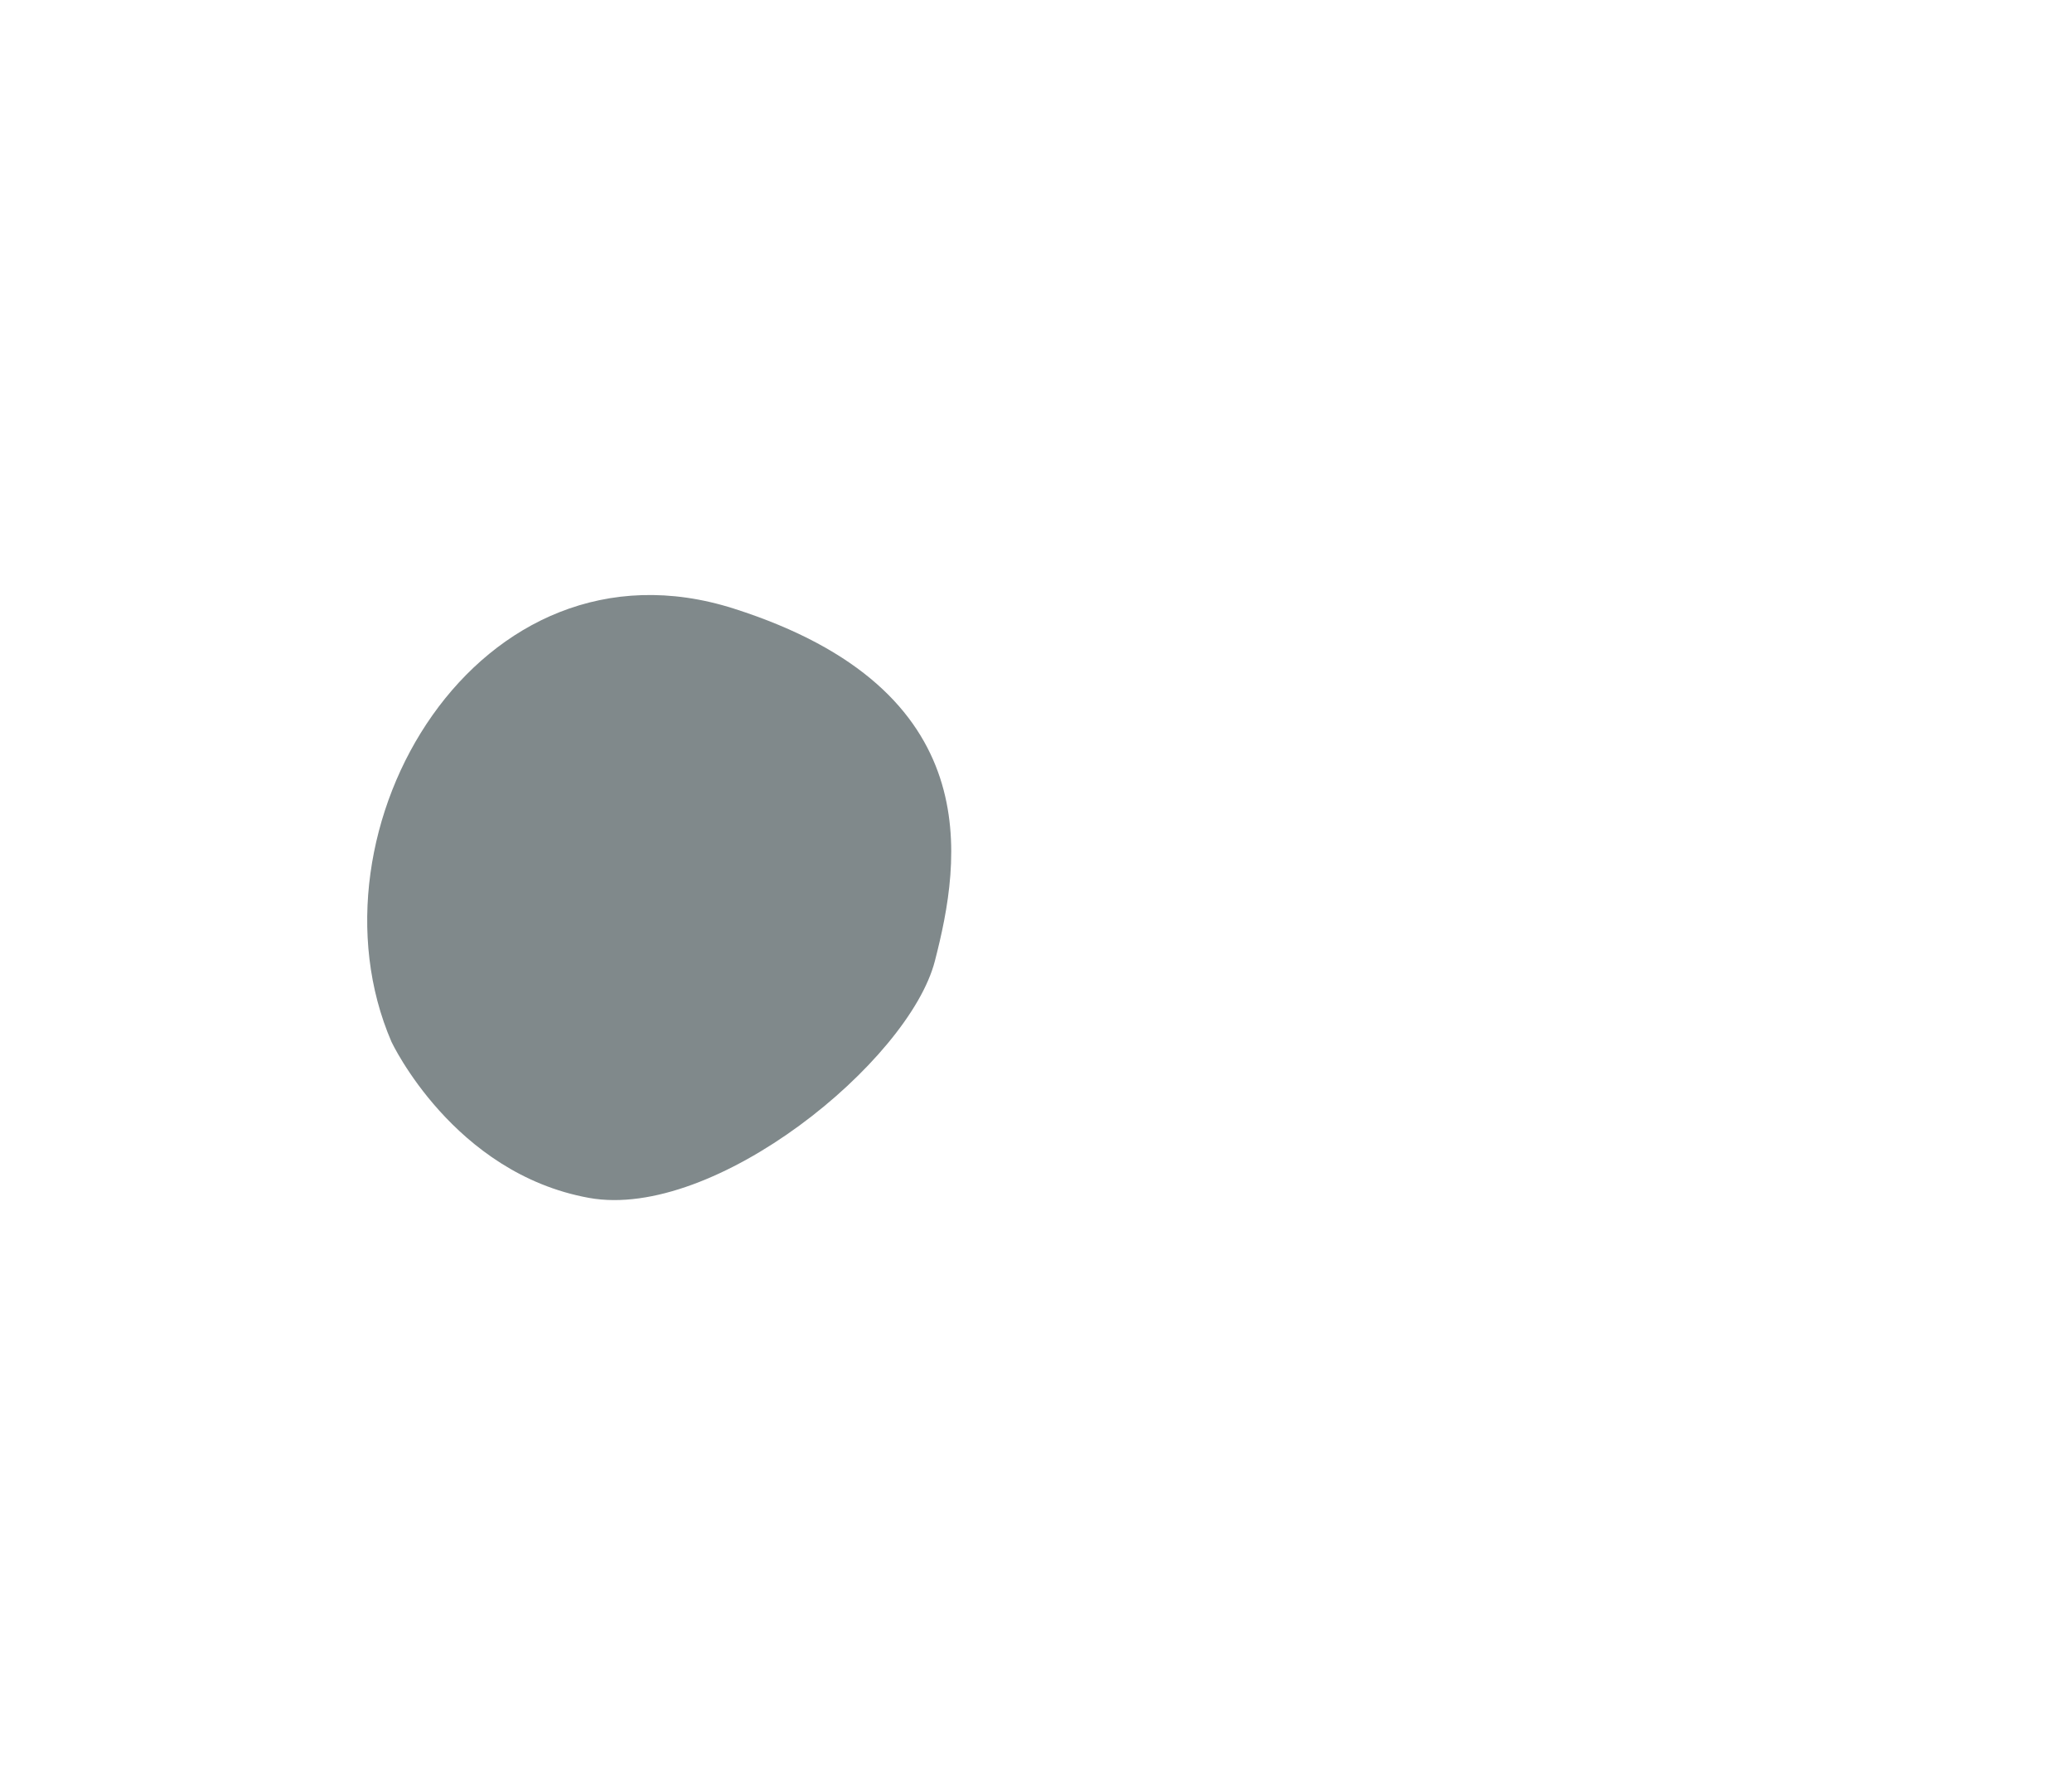 <?xml version="1.0" encoding="UTF-8" standalone="no"?>
<svg
   xmlns:dc="http://purl.org/dc/elements/1.1/"
   xmlns:cc="http://creativecommons.org/ns#"
   xmlns:rdf="http://www.w3.org/1999/02/22-rdf-syntax-ns#"
   xmlns:svg="http://www.w3.org/2000/svg"
   xmlns="http://www.w3.org/2000/svg"
   xmlns:sodipodi="http://sodipodi.sourceforge.net/DTD/sodipodi-0.dtd"
   xmlns:inkscape="http://www.inkscape.org/namespaces/inkscape"
   width="30.12mm"
   height="25.919mm"
   viewBox="0 0 30.12 25.919"
   version="1.1"
   id="svg1535"
   inkscape:version="1.0.1 (0767f8302a, 2020-10-17)"
   sodipodi:docname="stone11.svg">
  <defs
     id="defs1529" />
  <sodipodi:namedview
     id="base"
     pagecolor="#ffffff"
     bordercolor="#666666"
     borderopacity="1.0"
     inkscape:pageopacity="0.0"
     inkscape:pageshadow="2"
     inkscape:zoom="11.2"
     inkscape:cx="37.660208"
     inkscape:cy="64.071679"
     inkscape:document-units="mm"
     inkscape:current-layer="layer1"
     inkscape:document-rotation="0"
     showgrid="false"
     inkscape:window-width="1515"
     inkscape:window-height="1199"
     inkscape:window-x="241"
     inkscape:window-y="120"
     inkscape:window-maximized="0" />
  <g
     inkscape:label="Layer 1"
     inkscape:groupmode="layer"
     id="layer1"
     transform="translate(-57.908,-52.195)">
    <path
       style="fill:rgb(128, 137, 139);stroke:none;stroke-width:0.265px;stroke-linecap:butt;stroke-linejoin:miter;stroke-opacity:1"
       d="m 63.599,67.338 c -1.329,-3.08 1.259,-7.482 4.977,-6.297 3.719,1.185 3.298,3.664 2.922,5.122 -0.376,1.458 -3.201,3.773 -5.027,3.443 -1.975,-0.357 -2.872,-2.268 -2.872,-2.268 z"
       id="path2314"
       sodipodi:nodetypes="csssc" />
  </g>
</svg>
